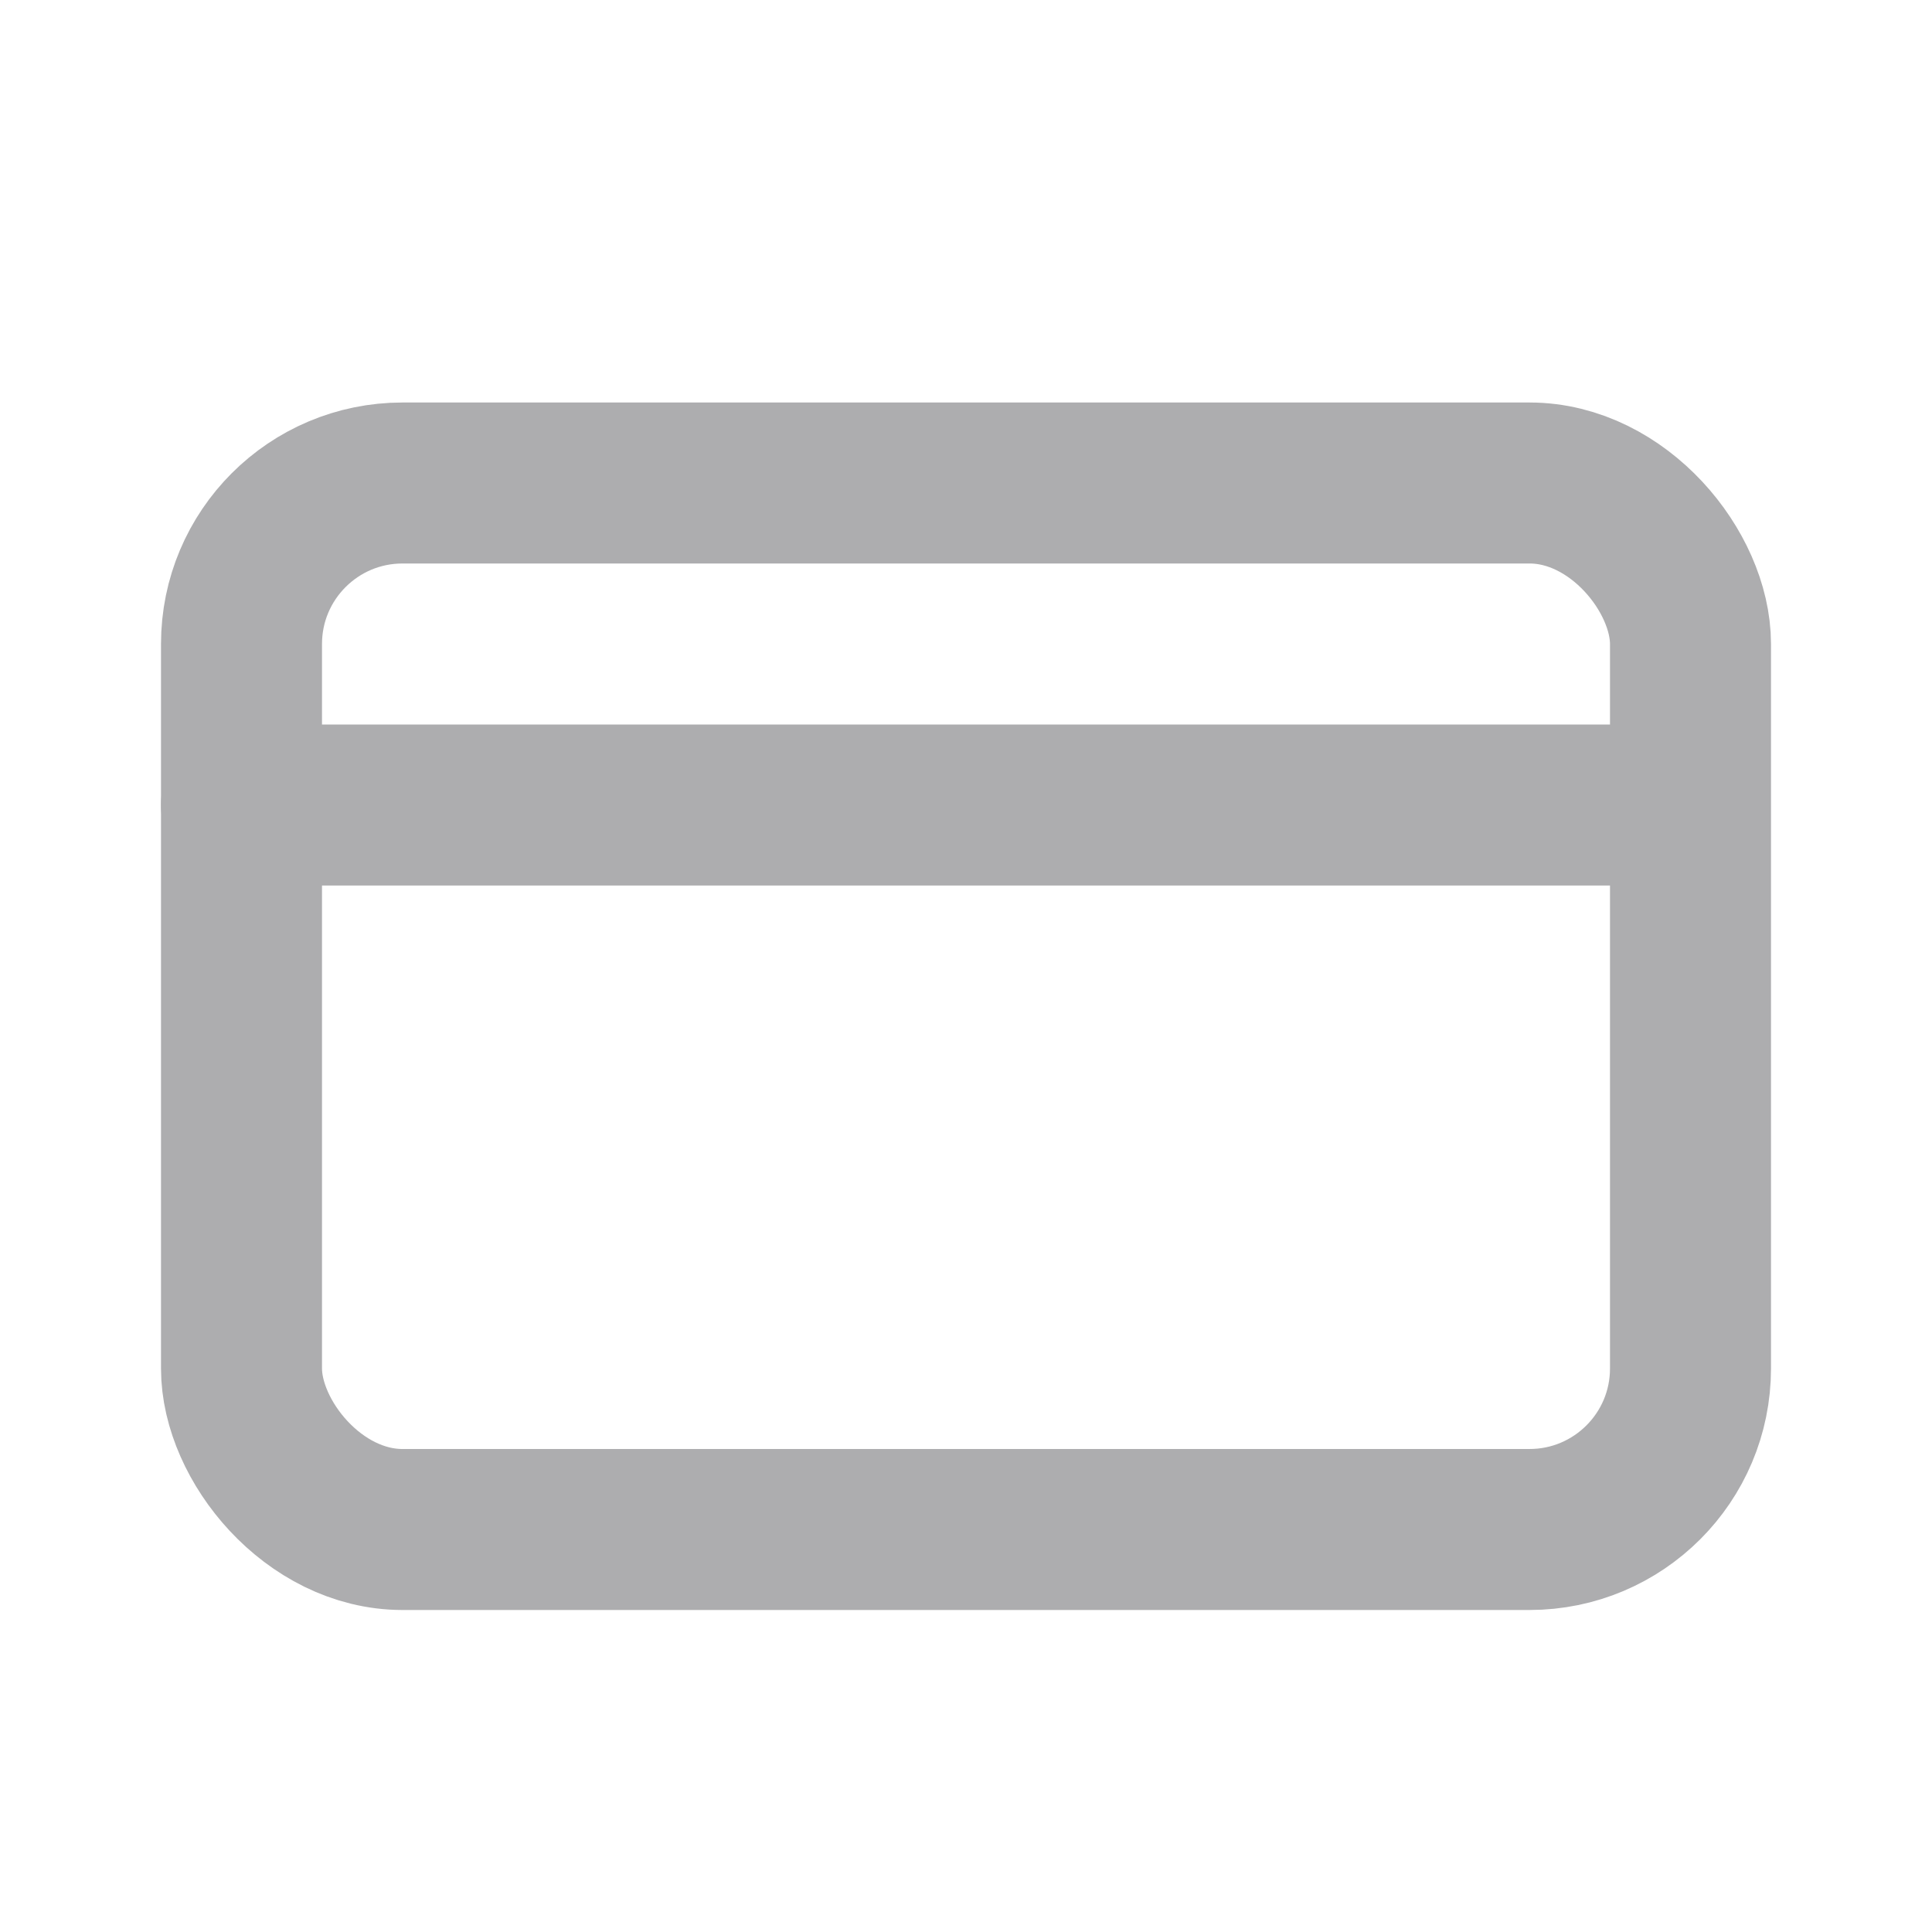 <svg width="24" height="24" viewBox="0 0 24 24" fill="none" xmlns="http://www.w3.org/2000/svg">
<rect x="3" y="6" width="18" height="13" rx="2" stroke="#ADADAF" stroke-width="2" stroke-linecap="round" stroke-linejoin="round"/>
<path d="M3 10H20.5" stroke="#ADADAF" stroke-width="2" stroke-linecap="round" stroke-linejoin="round"/>
</svg>
